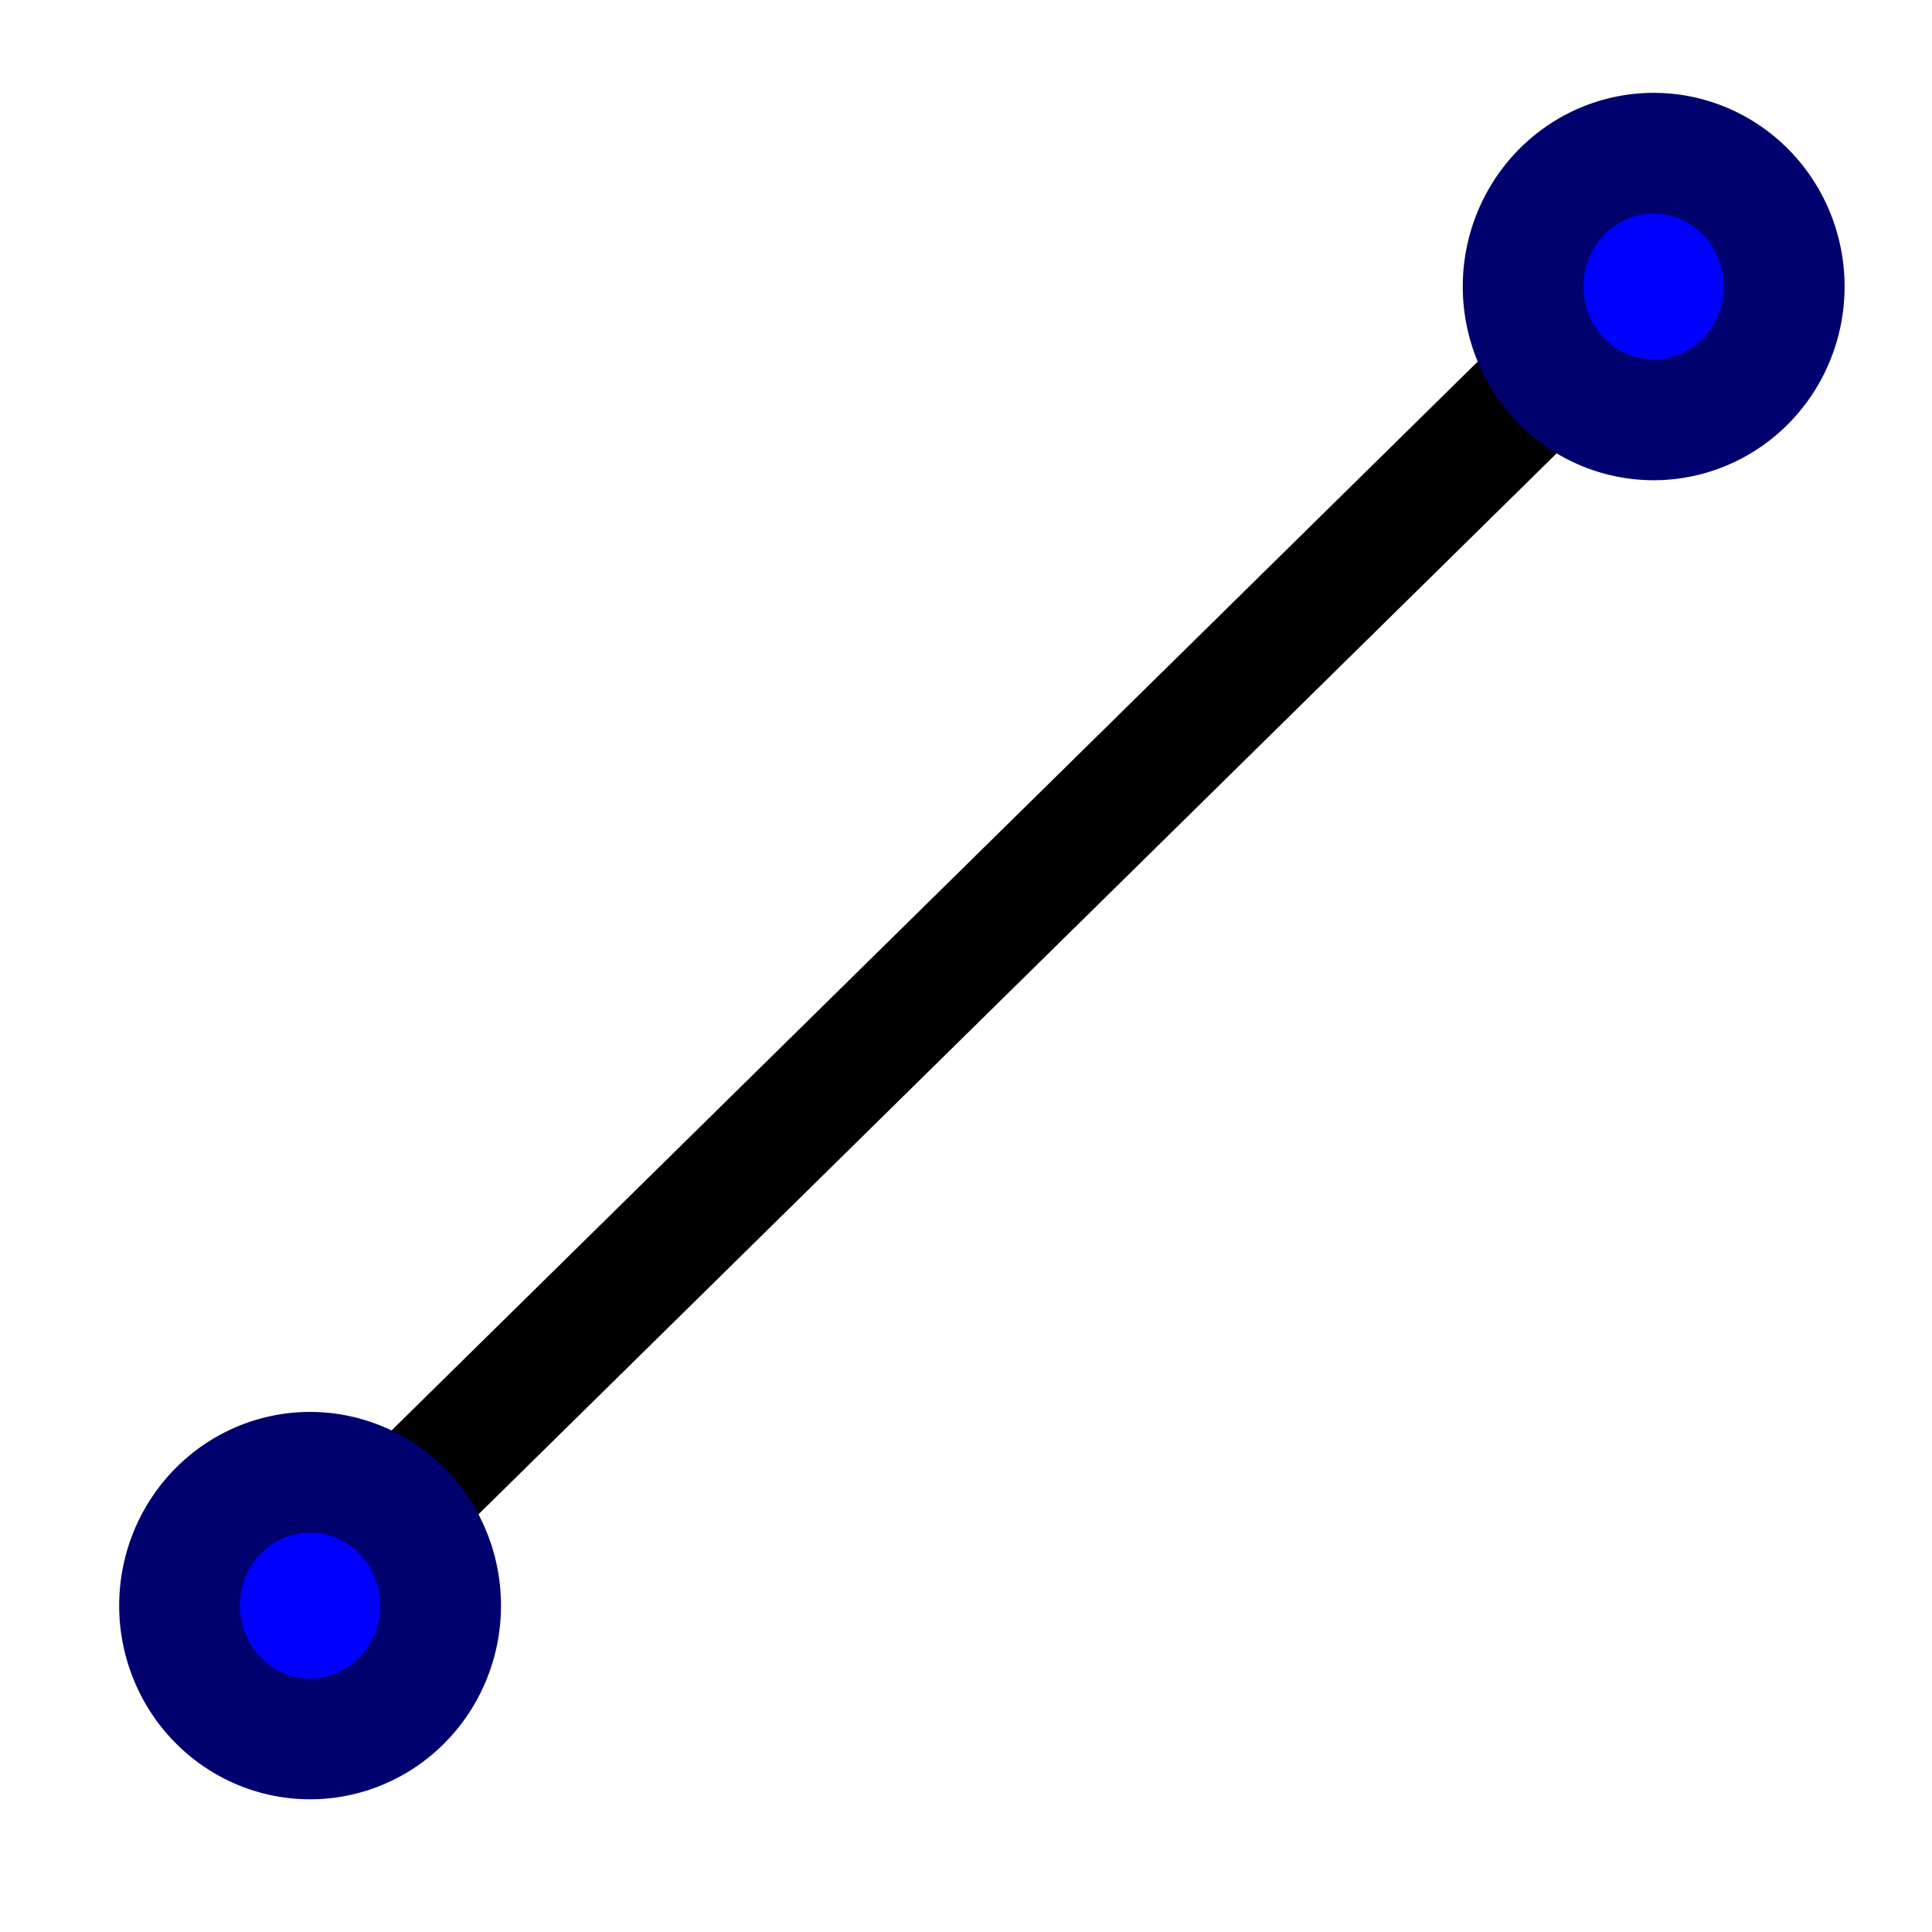 <?xml version="1.0" encoding="UTF-8" standalone="no"?>
<!-- Created with Inkscape (http://www.inkscape.org/) -->
<svg
   xmlns:dc="http://purl.org/dc/elements/1.1/"
   xmlns:cc="http://creativecommons.org/ns#"
   xmlns:rdf="http://www.w3.org/1999/02/22-rdf-syntax-ns#"
   xmlns:svg="http://www.w3.org/2000/svg"
   xmlns="http://www.w3.org/2000/svg"
   xmlns:sodipodi="http://sodipodi.sourceforge.net/DTD/sodipodi-0.dtd"
   xmlns:inkscape="http://www.inkscape.org/namespaces/inkscape"
   width="16px"
   height="16px"
   id="svg2383"
   sodipodi:version="0.32"
   inkscape:version="0.46"
   sodipodi:docname="line.svg"
   inkscape:output_extension="org.inkscape.output.svg.inkscape">
  <defs
     id="defs2385">
    <inkscape:perspective
       sodipodi:type="inkscape:persp3d"
       inkscape:vp_x="0 : 8 : 1"
       inkscape:vp_y="0 : 1000 : 0"
       inkscape:vp_z="16 : 8 : 1"
       inkscape:persp3d-origin="8 : 5.3333333 : 1"
       id="perspective2391" />
  </defs>
  <sodipodi:namedview
     id="base"
     pagecolor="#ffffff"
     bordercolor="#666666"
     borderopacity="1.0"
     inkscape:pageopacity="0.0"
     inkscape:pageshadow="2"
     inkscape:zoom="22.197802"
     inkscape:cx="0.27400983"
     inkscape:cy="8"
     inkscape:current-layer="layer1"
     showgrid="true"
     inkscape:grid-bbox="true"
     inkscape:document-units="px"
     inkscape:window-width="1680"
     inkscape:window-height="1000"
     inkscape:window-x="-8"
     inkscape:window-y="-8" />
  <g
     id="layer1"
     inkscape:label="Layer 1"
     inkscape:groupmode="layer">
    <path
       style="fill:none;fill-rule:evenodd;stroke:#000000;stroke-width:1px;stroke-linecap:butt;stroke-linejoin:miter;stroke-opacity:1"
       d="M 2.207,13.567 L 13.56,2.395"
       id="path2393" />
    <path
       sodipodi:type="arc"
       style="fill:#0000ff;fill-rule:evenodd;stroke:#00006e;stroke-width:1px;stroke-linecap:butt;stroke-linejoin:miter;stroke-opacity:1;fill-opacity:1"
       id="path2395"
       sodipodi:cx="13.650001"
       sodipodi:cy="2.4175742"
       sodipodi:rx="1.0811881"
       sodipodi:ry="1.1037129"
       d="M 14.731,2.418 A 1.081,1.104 0 1 1 12.569,2.418 A 1.081,1.104 0 1 1 14.731,2.418 z"
       transform="translate(4.5049505e-2,-4.5049505e-2)" />
    <path
       sodipodi:type="arc"
       style="fill:#0000ff;fill-rule:evenodd;stroke:#00006e;stroke-width:1px;stroke-linecap:butt;stroke-linejoin:miter;stroke-opacity:1;opacity:1;color:#000000;fill-opacity:1;marker:none;marker-start:none;marker-mid:none;marker-end:none;stroke-miterlimit:4;stroke-dasharray:none;stroke-dashoffset:0;visibility:visible;display:inline;overflow:visible;enable-background:accumulate"
       id="path2397"
       sodipodi:cx="13.650001"
       sodipodi:cy="2.4175742"
       sodipodi:rx="1.0811881"
       sodipodi:ry="1.1037129"
       d="M 14.731,2.418 A 1.081,1.104 0 1 1 12.569,2.418 A 1.081,1.104 0 1 1 14.731,2.418 z"
       transform="translate(-11.082,10.879)" />
  </g>
</svg>
